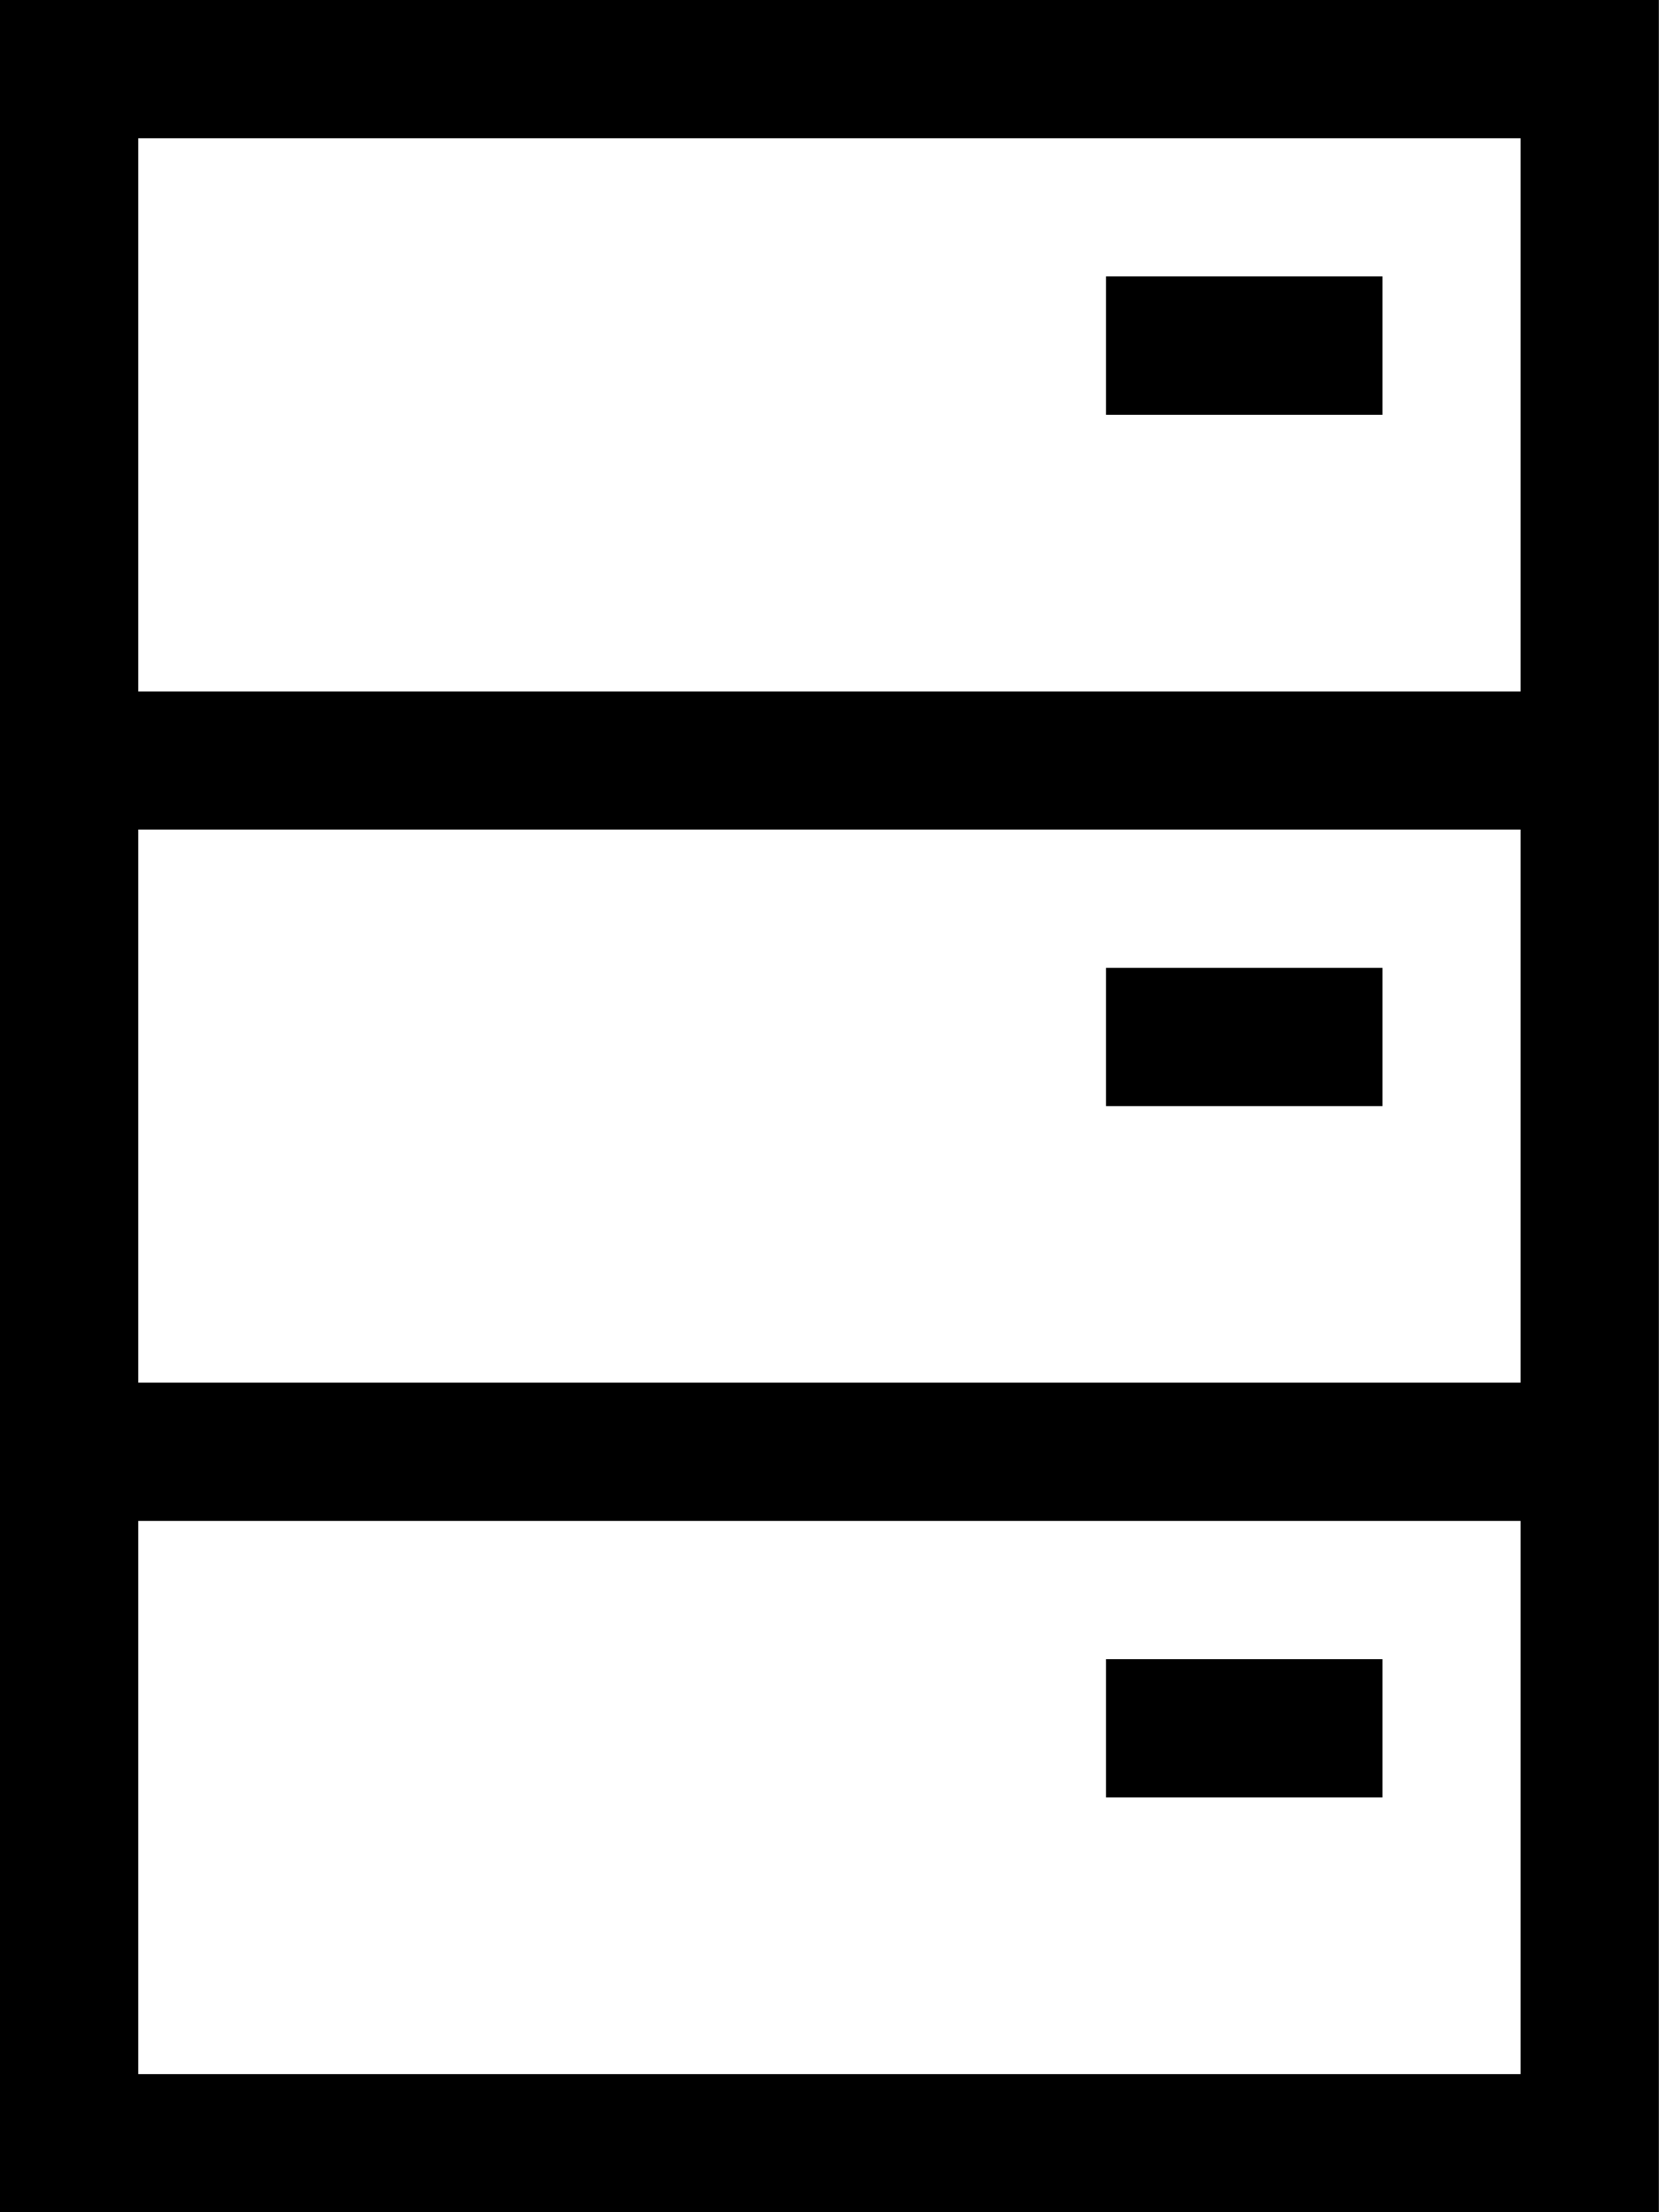 <?xml version="1.0" encoding="UTF-8"?>
<svg width="12px" height="16px" viewBox="0 0 12 16" version="1.1" xmlns="http://www.w3.org/2000/svg" xmlns:xlink="http://www.w3.org/1999/xlink">
    <!-- Generator: Sketch 51.3 (57544) - http://www.bohemiancoding.com/sketch -->
    <title>icon/dark/server</title>
    <desc>Created with Sketch.</desc>
    <defs></defs>
    <g id="Ericsson-Design-System-v1.4" stroke="none" stroke-width="1" fill-rule="evenodd">
        <g id="Dark-theme" transform="translate(-971, -223)">
            <g id="icon/dark/server" transform="translate(969, 223)">
                <path d="M2,16 L2,0 L13.999,0 L13.999,16 L2,16 Z M3,5.001 L12.999,5.001 L12.999,1 L3,1 L3,5.001 Z M3,10 L12.999,10 L12.999,6 L3,6 L3,10 Z M3,15.001 L12.999,15.001 L12.999,11 L3,11 L3,15.001 Z M10,3 L10,1.999 L12,1.999 L12,3 L10,3 Z M10,8 L10,7 L12,7 L12,8 L10,8 Z M10,13 L10,12 L12,12 L12,13 L10,13 Z" id="Shape"></path>
            </g>
        </g>
    </g>
</svg>